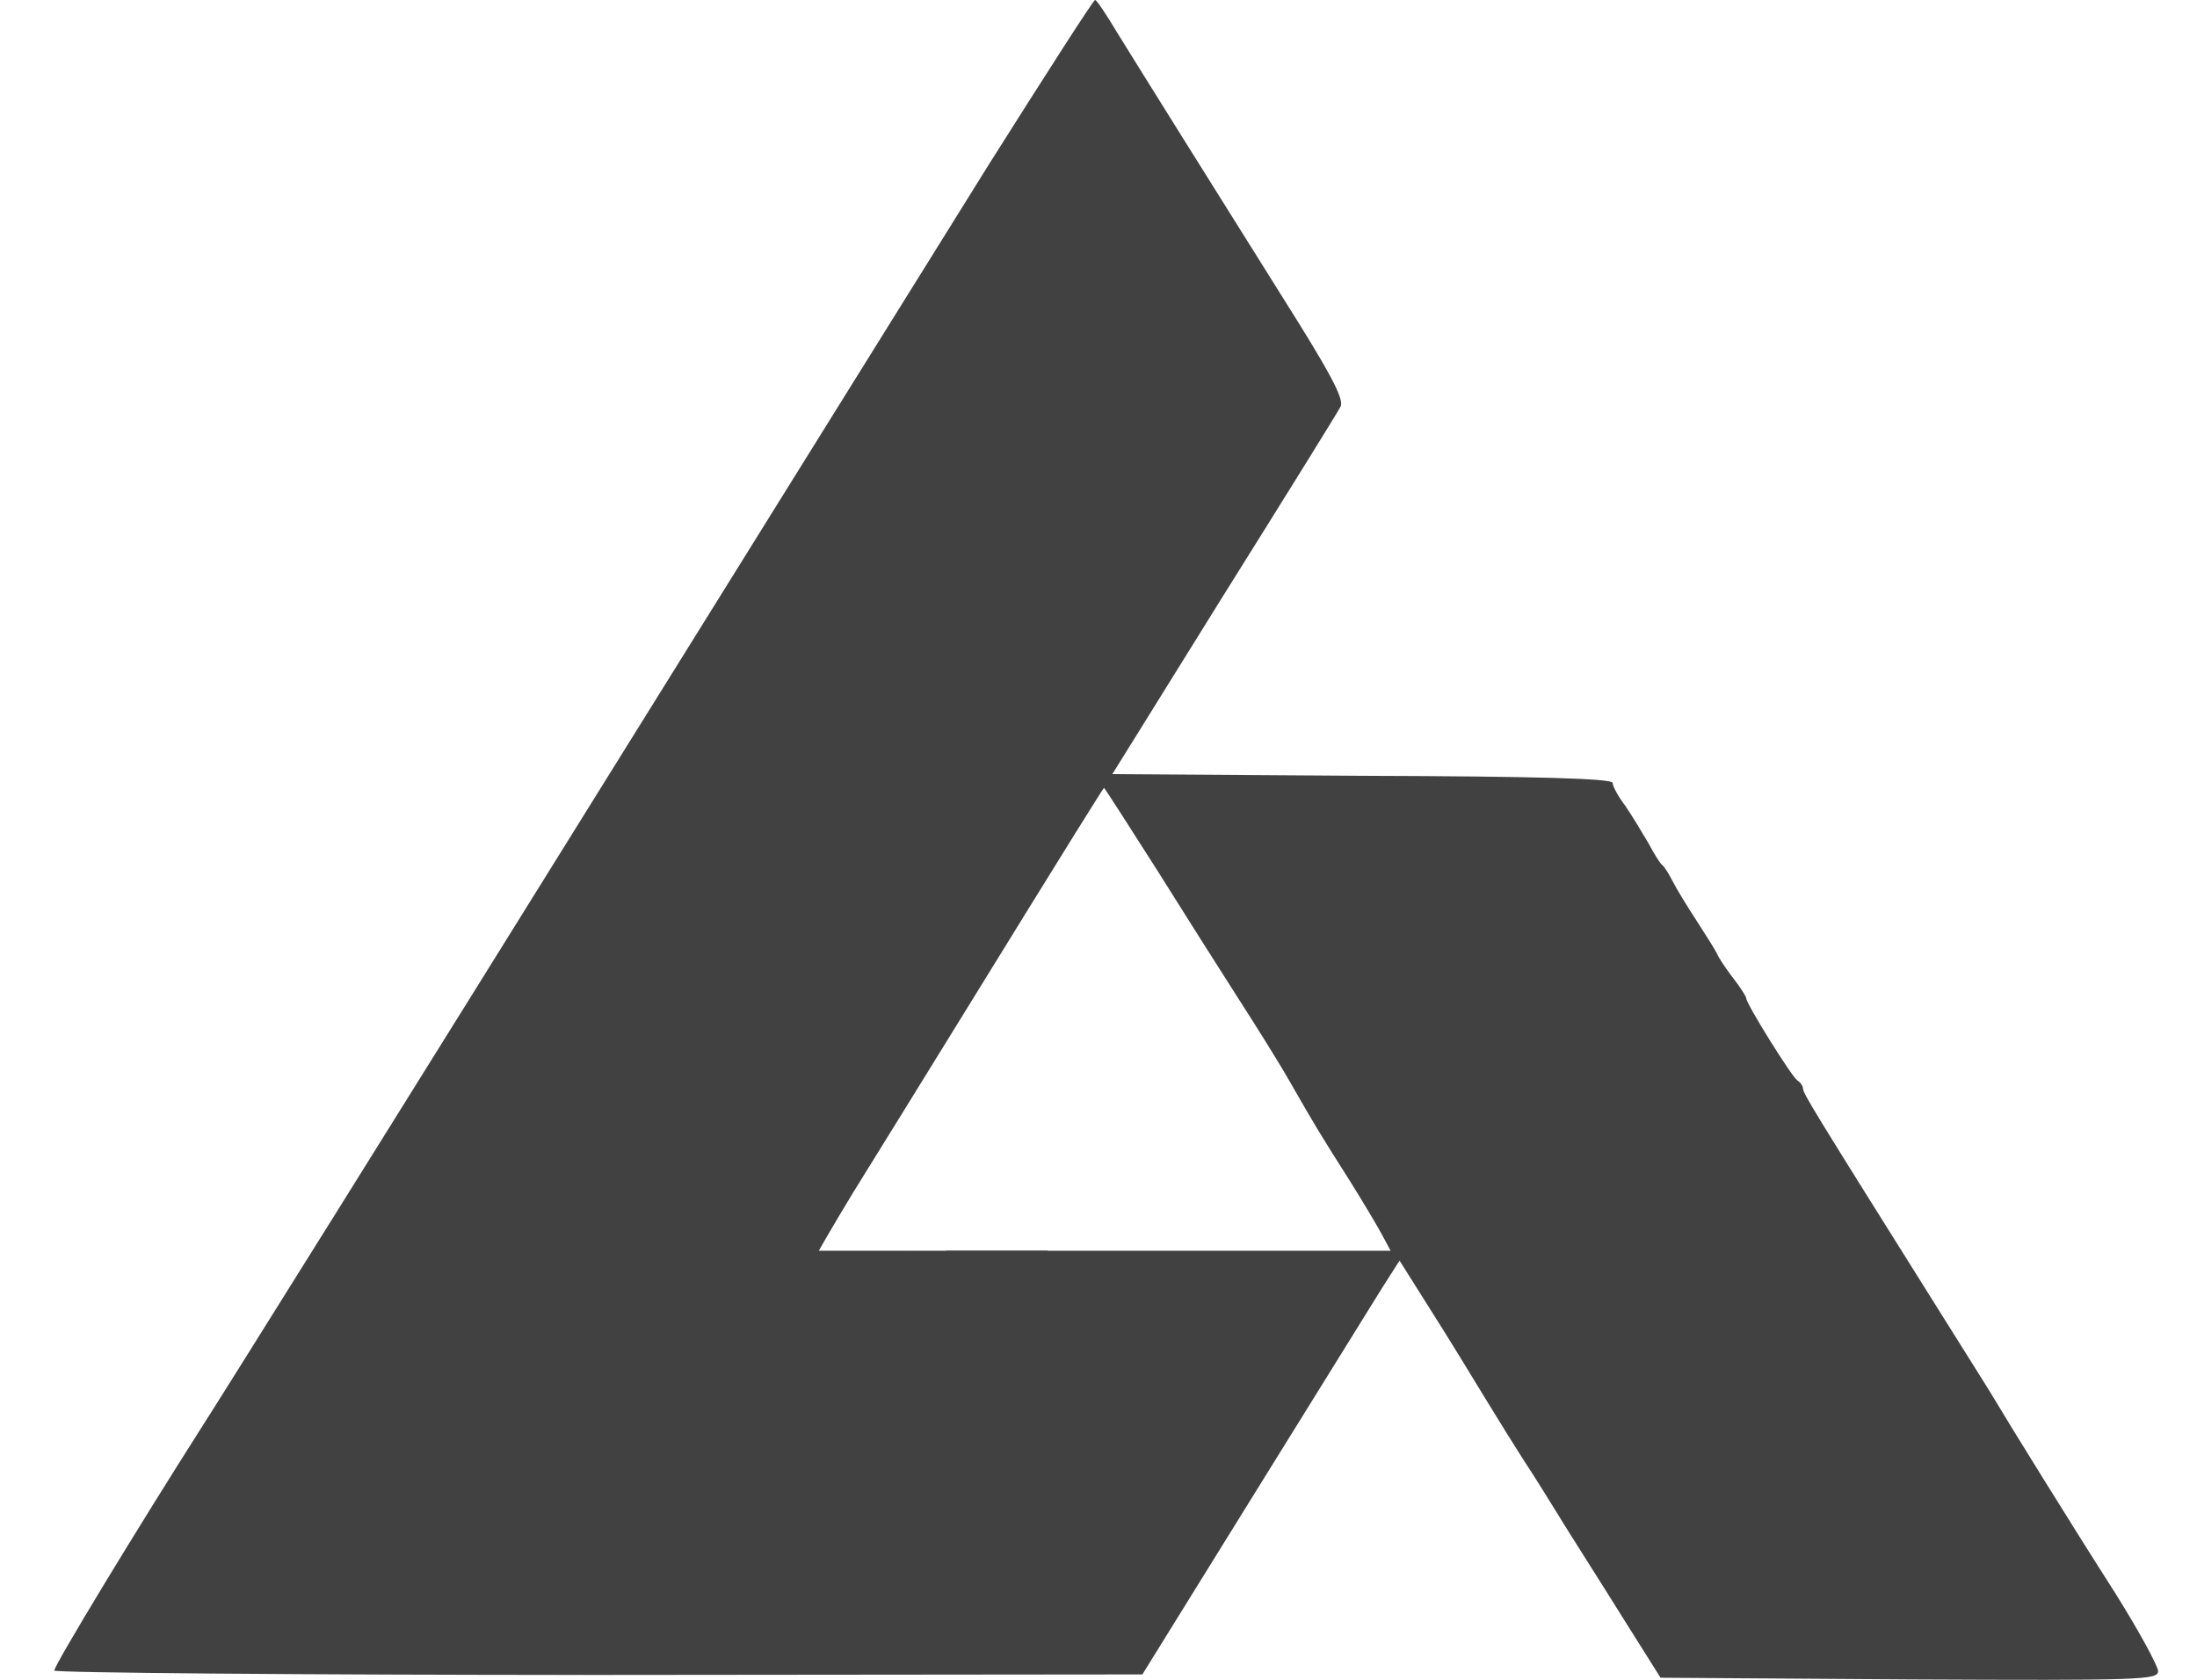 <svg width="34" height="26" viewBox="0 0 34 26" fill="none" xmlns="http://www.w3.org/2000/svg">
<rect x="8.463" y="19.359" width="7.752" height="6.396" fill="#414141"/>
<path d="M15.311 2.533C14.441 3.932 12.055 7.761 10.014 11.044C6.086 17.363 3.442 21.593 3.123 22.088C2.124 23.657 0.84 25.772 0.84 25.857C0.84 25.891 4.63 25.925 9.264 25.925L17.679 25.917L19.402 23.137C20.349 21.61 21.245 20.169 21.392 19.93L21.659 19.512L22.132 20.263C22.399 20.681 22.778 21.303 22.985 21.644C23.192 21.985 23.459 22.412 23.579 22.599C23.7 22.779 24.019 23.29 24.286 23.725C24.561 24.16 24.992 24.842 25.242 25.243L25.698 25.968L29.548 25.994C33.14 26.011 33.398 26.002 33.398 25.866C33.398 25.789 33.097 25.235 32.727 24.646C32.072 23.623 31.038 21.951 30.858 21.644C30.814 21.567 30.427 20.953 30.005 20.28C28.058 17.176 27.912 16.937 27.903 16.852C27.903 16.809 27.86 16.749 27.817 16.724C27.731 16.672 27.025 15.538 27.025 15.453C27.025 15.427 26.939 15.291 26.827 15.146C26.715 15.001 26.594 14.822 26.568 14.754C26.534 14.685 26.387 14.455 26.25 14.242C26.112 14.029 25.948 13.764 25.888 13.645C25.827 13.526 25.759 13.415 25.724 13.389C25.69 13.364 25.595 13.21 25.509 13.048C25.414 12.886 25.259 12.63 25.156 12.477C25.044 12.332 24.957 12.17 24.957 12.118C24.957 12.05 23.795 12.016 21.081 12.008L17.214 11.982L18.937 9.21C19.893 7.684 20.703 6.379 20.746 6.294C20.797 6.192 20.642 5.876 20.108 5.015C18.851 3.011 17.593 0.998 17.283 0.495C17.119 0.222 16.973 0 16.947 0C16.921 0 16.189 1.143 15.311 2.533ZM17.895 13.449C18.334 14.148 18.894 15.035 19.152 15.436C19.41 15.837 19.781 16.425 19.97 16.758C20.367 17.448 20.401 17.508 20.883 18.267C21.081 18.583 21.305 18.958 21.383 19.103L21.521 19.359H18.084H14.647L14.277 19.76C13.803 20.288 10.918 23.282 9.988 24.22L9.264 24.945L9.841 24.015C10.16 23.503 10.479 22.983 10.556 22.864C10.625 22.744 10.771 22.506 10.875 22.344C11.805 20.877 12.468 19.785 12.563 19.572C12.623 19.427 12.916 18.932 13.2 18.463C13.493 17.994 14.286 16.707 14.966 15.606C16.585 12.98 17.076 12.195 17.085 12.195C17.094 12.195 17.455 12.758 17.895 13.449Z" fill="#414141"/>
<mask id="mask0_4148_14270" style="mask-type:alpha" maskUnits="userSpaceOnUse" x="8" y="19" width="7" height="7">
<path d="M12.458 19.379H14.665L11.782 22.716L8.722 25.903L12.458 19.379Z" fill="#414141"/>
</mask>
<g mask="url(#mask0_4148_14270)">
<path d="M8.592 25.967L12.662 19.379H15.827L15.394 25.287L8.592 25.967Z" fill="#414141"/>
</g>
</svg>
